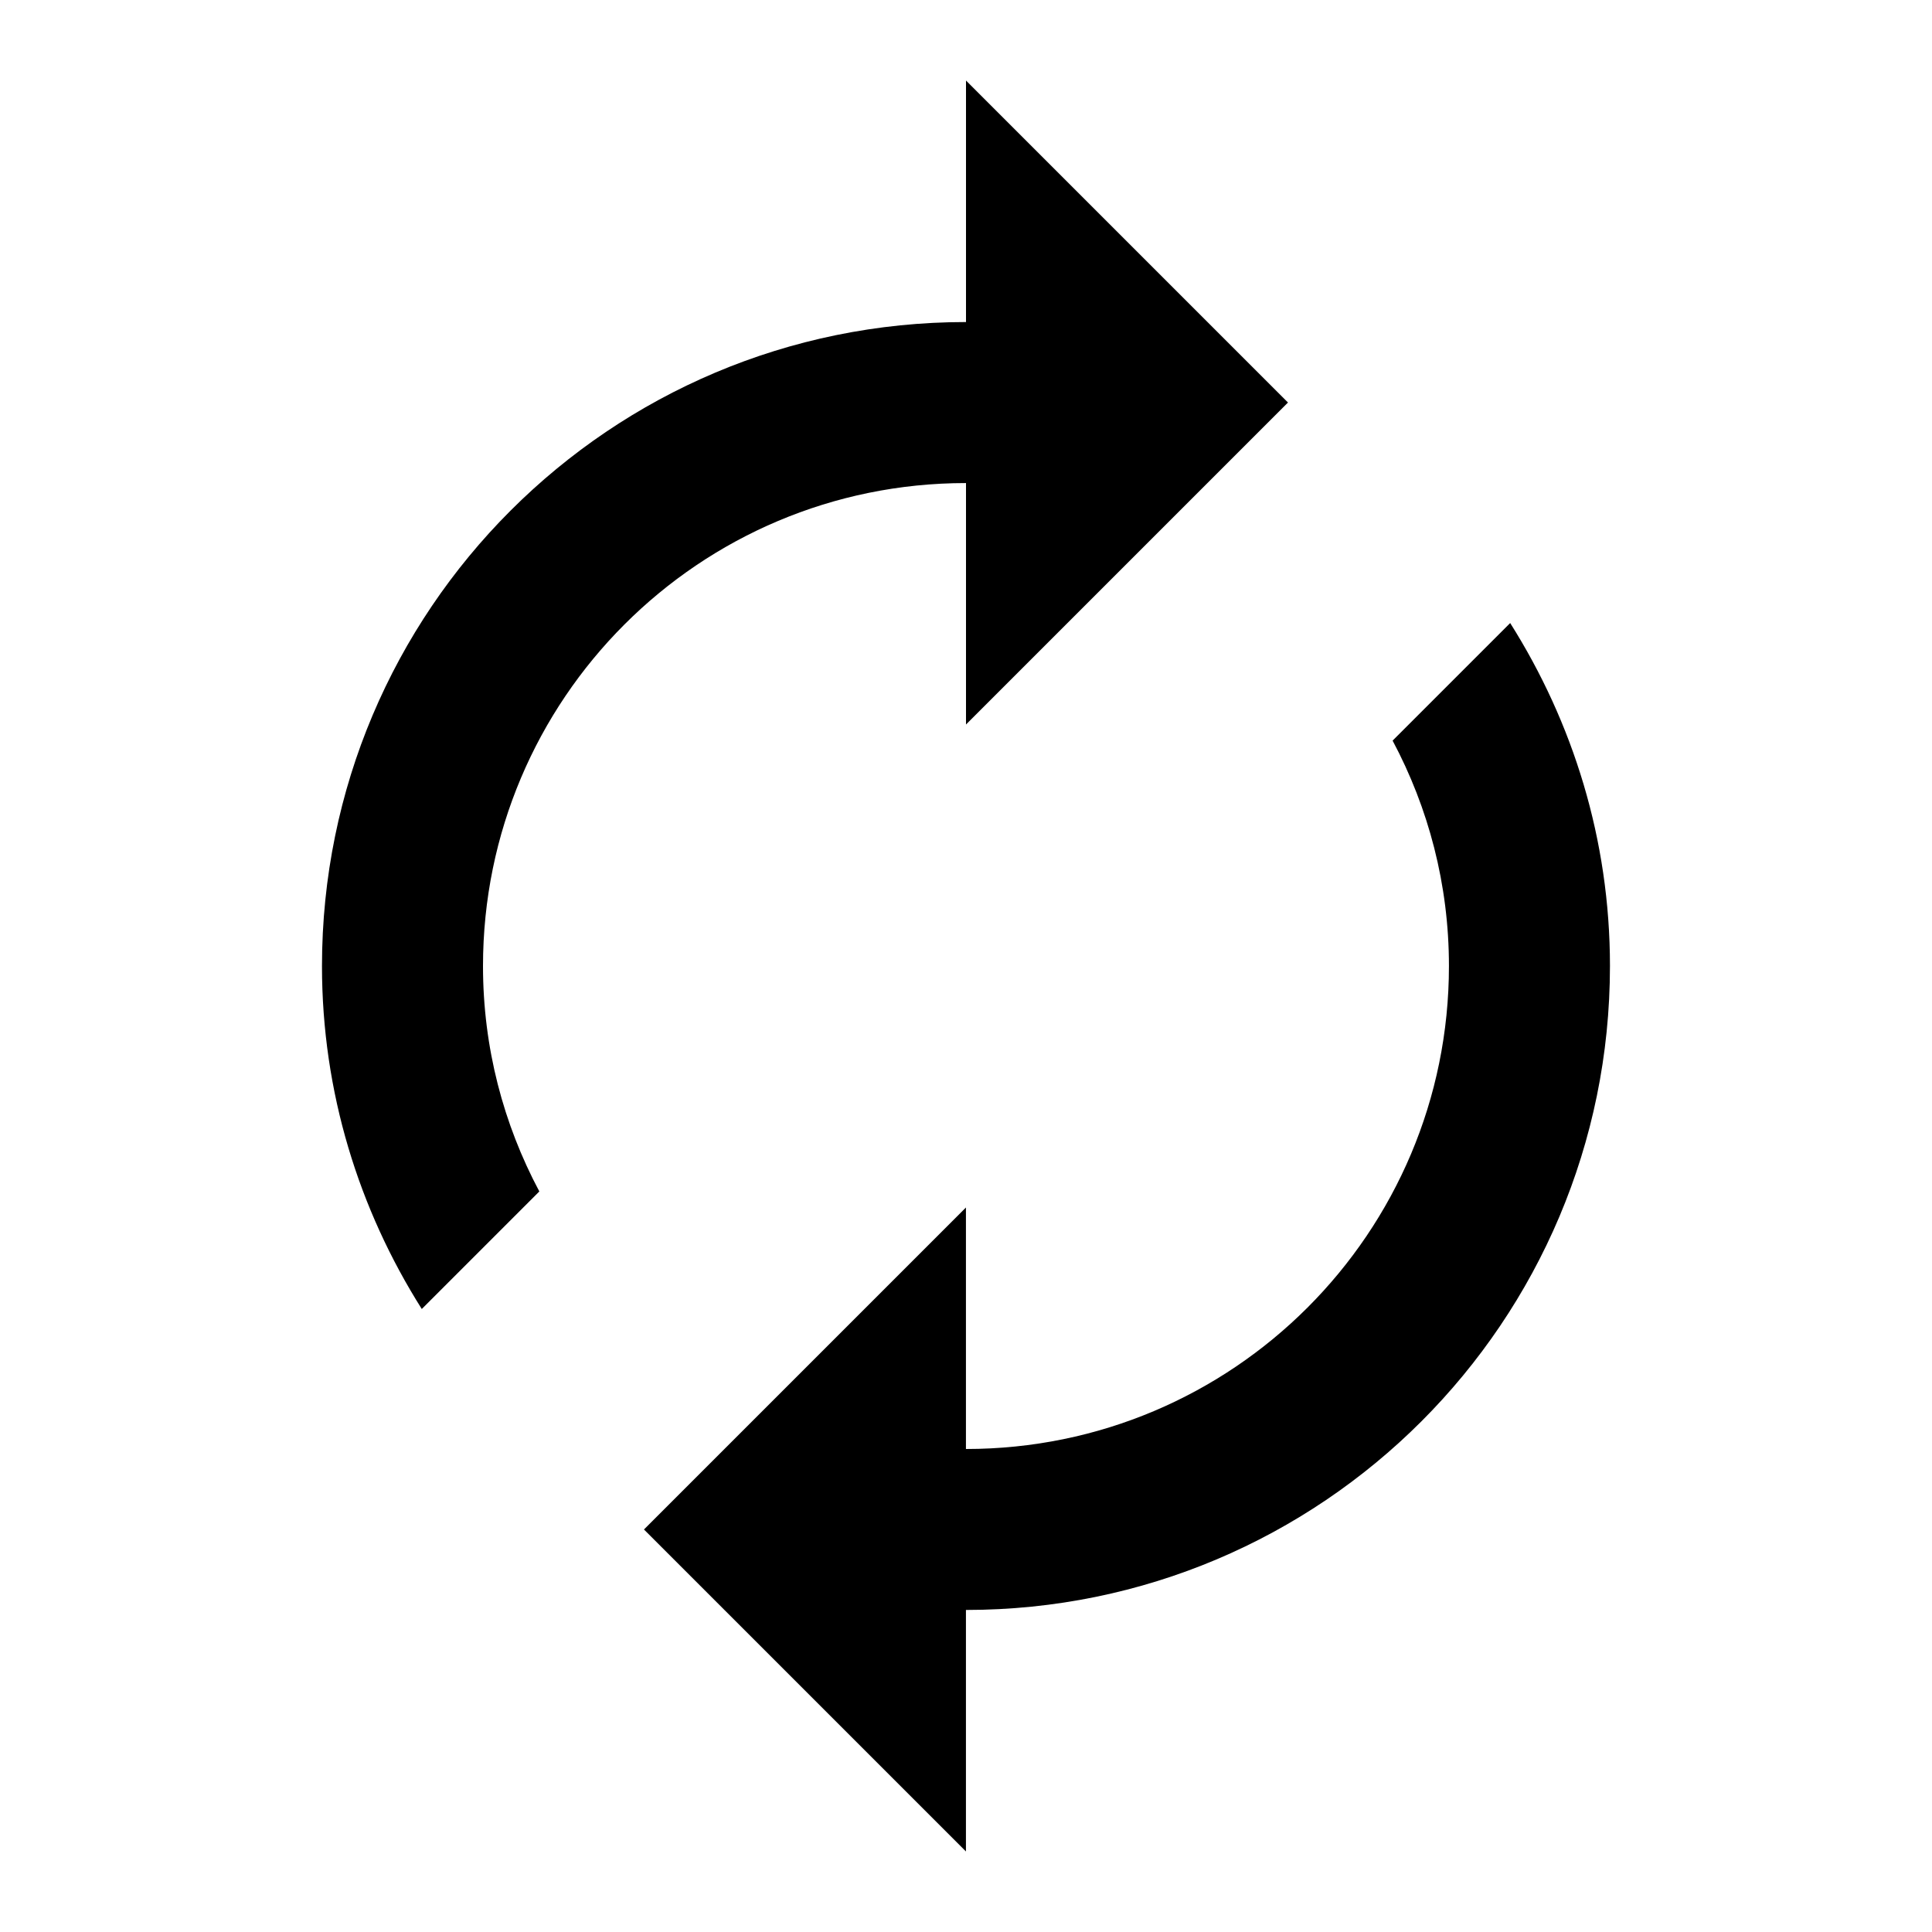 <?xml version="1.0" encoding="utf-8"?>
<!-- Generated by IcoMoon.io -->
<!DOCTYPE svg PUBLIC "-//W3C//DTD SVG 1.1//EN" "http://www.w3.org/Graphics/SVG/1.1/DTD/svg11.dtd">
<svg version="1.1" xmlns="http://www.w3.org/2000/svg" xmlns:xlink="http://www.w3.org/1999/xlink" width="32" height="32" viewBox="0 0 32 32">
<path d="M16 8v4l5.333-5.333-5.333-5.333v4c-5.893 0-10.667 4.773-10.667 10.667 0 2.093 0.613 4.033 1.653 5.68l1.947-1.947c-0.593-1.113-0.933-2.38-0.933-3.733 0-4.42 3.58-8 8-8zM25.013 10.32l-1.947 1.947c0.593 1.113 0.933 2.38 0.933 3.733 0 4.42-3.58 8-8 8v-4l-5.333 5.333 5.333 5.333v-4c5.893 0 10.667-4.773 10.667-10.667 0-2.093-0.613-4.033-1.653-5.68z"></path>
</svg>
